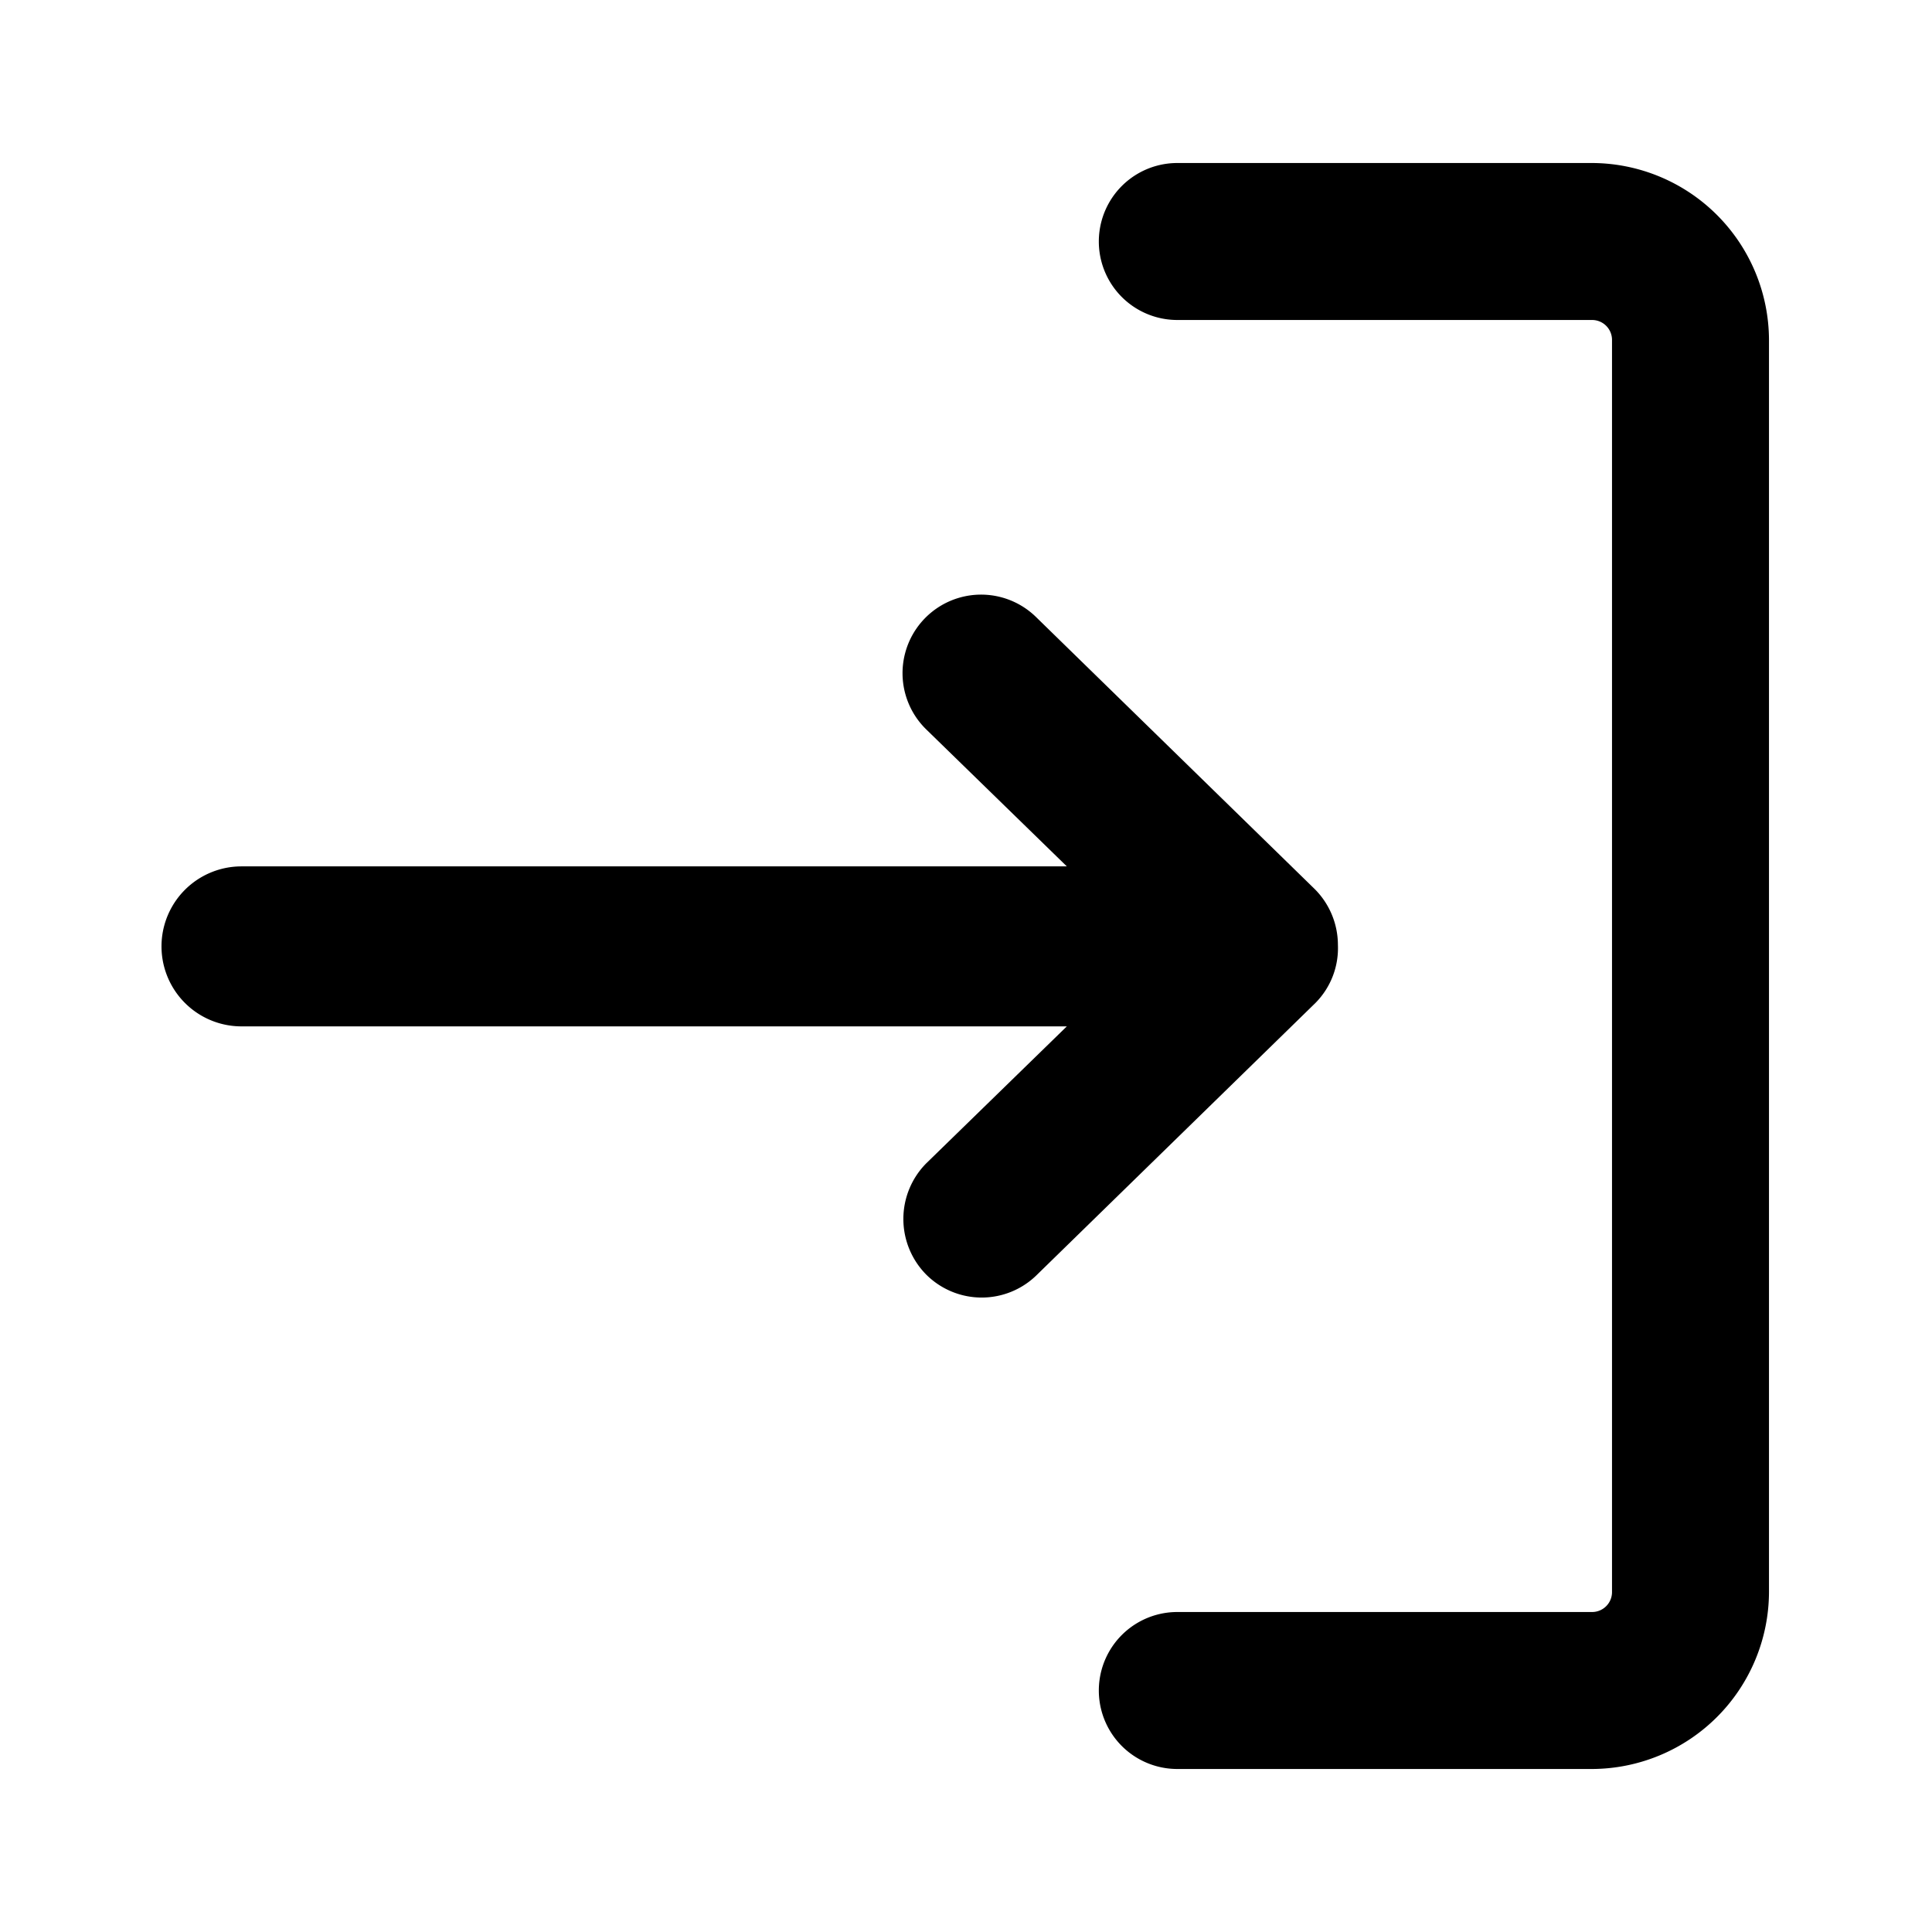 <svg t="1729753715194" class="icon" viewBox="0 0 1024 1024" version="1.1" xmlns="http://www.w3.org/2000/svg" p-id="3647"
  width="200" height="200">
  <path
    d="M709.12 500.8a41.92 41.92 0 0 0-12.48-29.76l-147.52-144a41.6 41.6 0 0 0-58.24 59.52l74.56 72.64H128A41.6 41.6 0 0 0 128 544h437.44l-74.56 72.64a41.92 41.92 0 0 0 0 58.88 41.6 41.6 0 0 0 58.88 0l147.52-144a41.28 41.28 0 0 0 11.84-30.72z"
    p-id="3648"></path>
  <path
    d="M843.84 86.4H624a41.6 41.6 0 0 0 0 83.2h219.84a10.56 10.56 0 0 1 10.56 10.56v663.68a10.56 10.56 0 0 1-10.56 10.56H624a41.6 41.6 0 0 0 0 83.2h219.84a94.08 94.08 0 0 0 93.76-93.76V180.16a94.08 94.08 0 0 0-93.76-93.76z"
    p-id="3649"></path>
</svg>